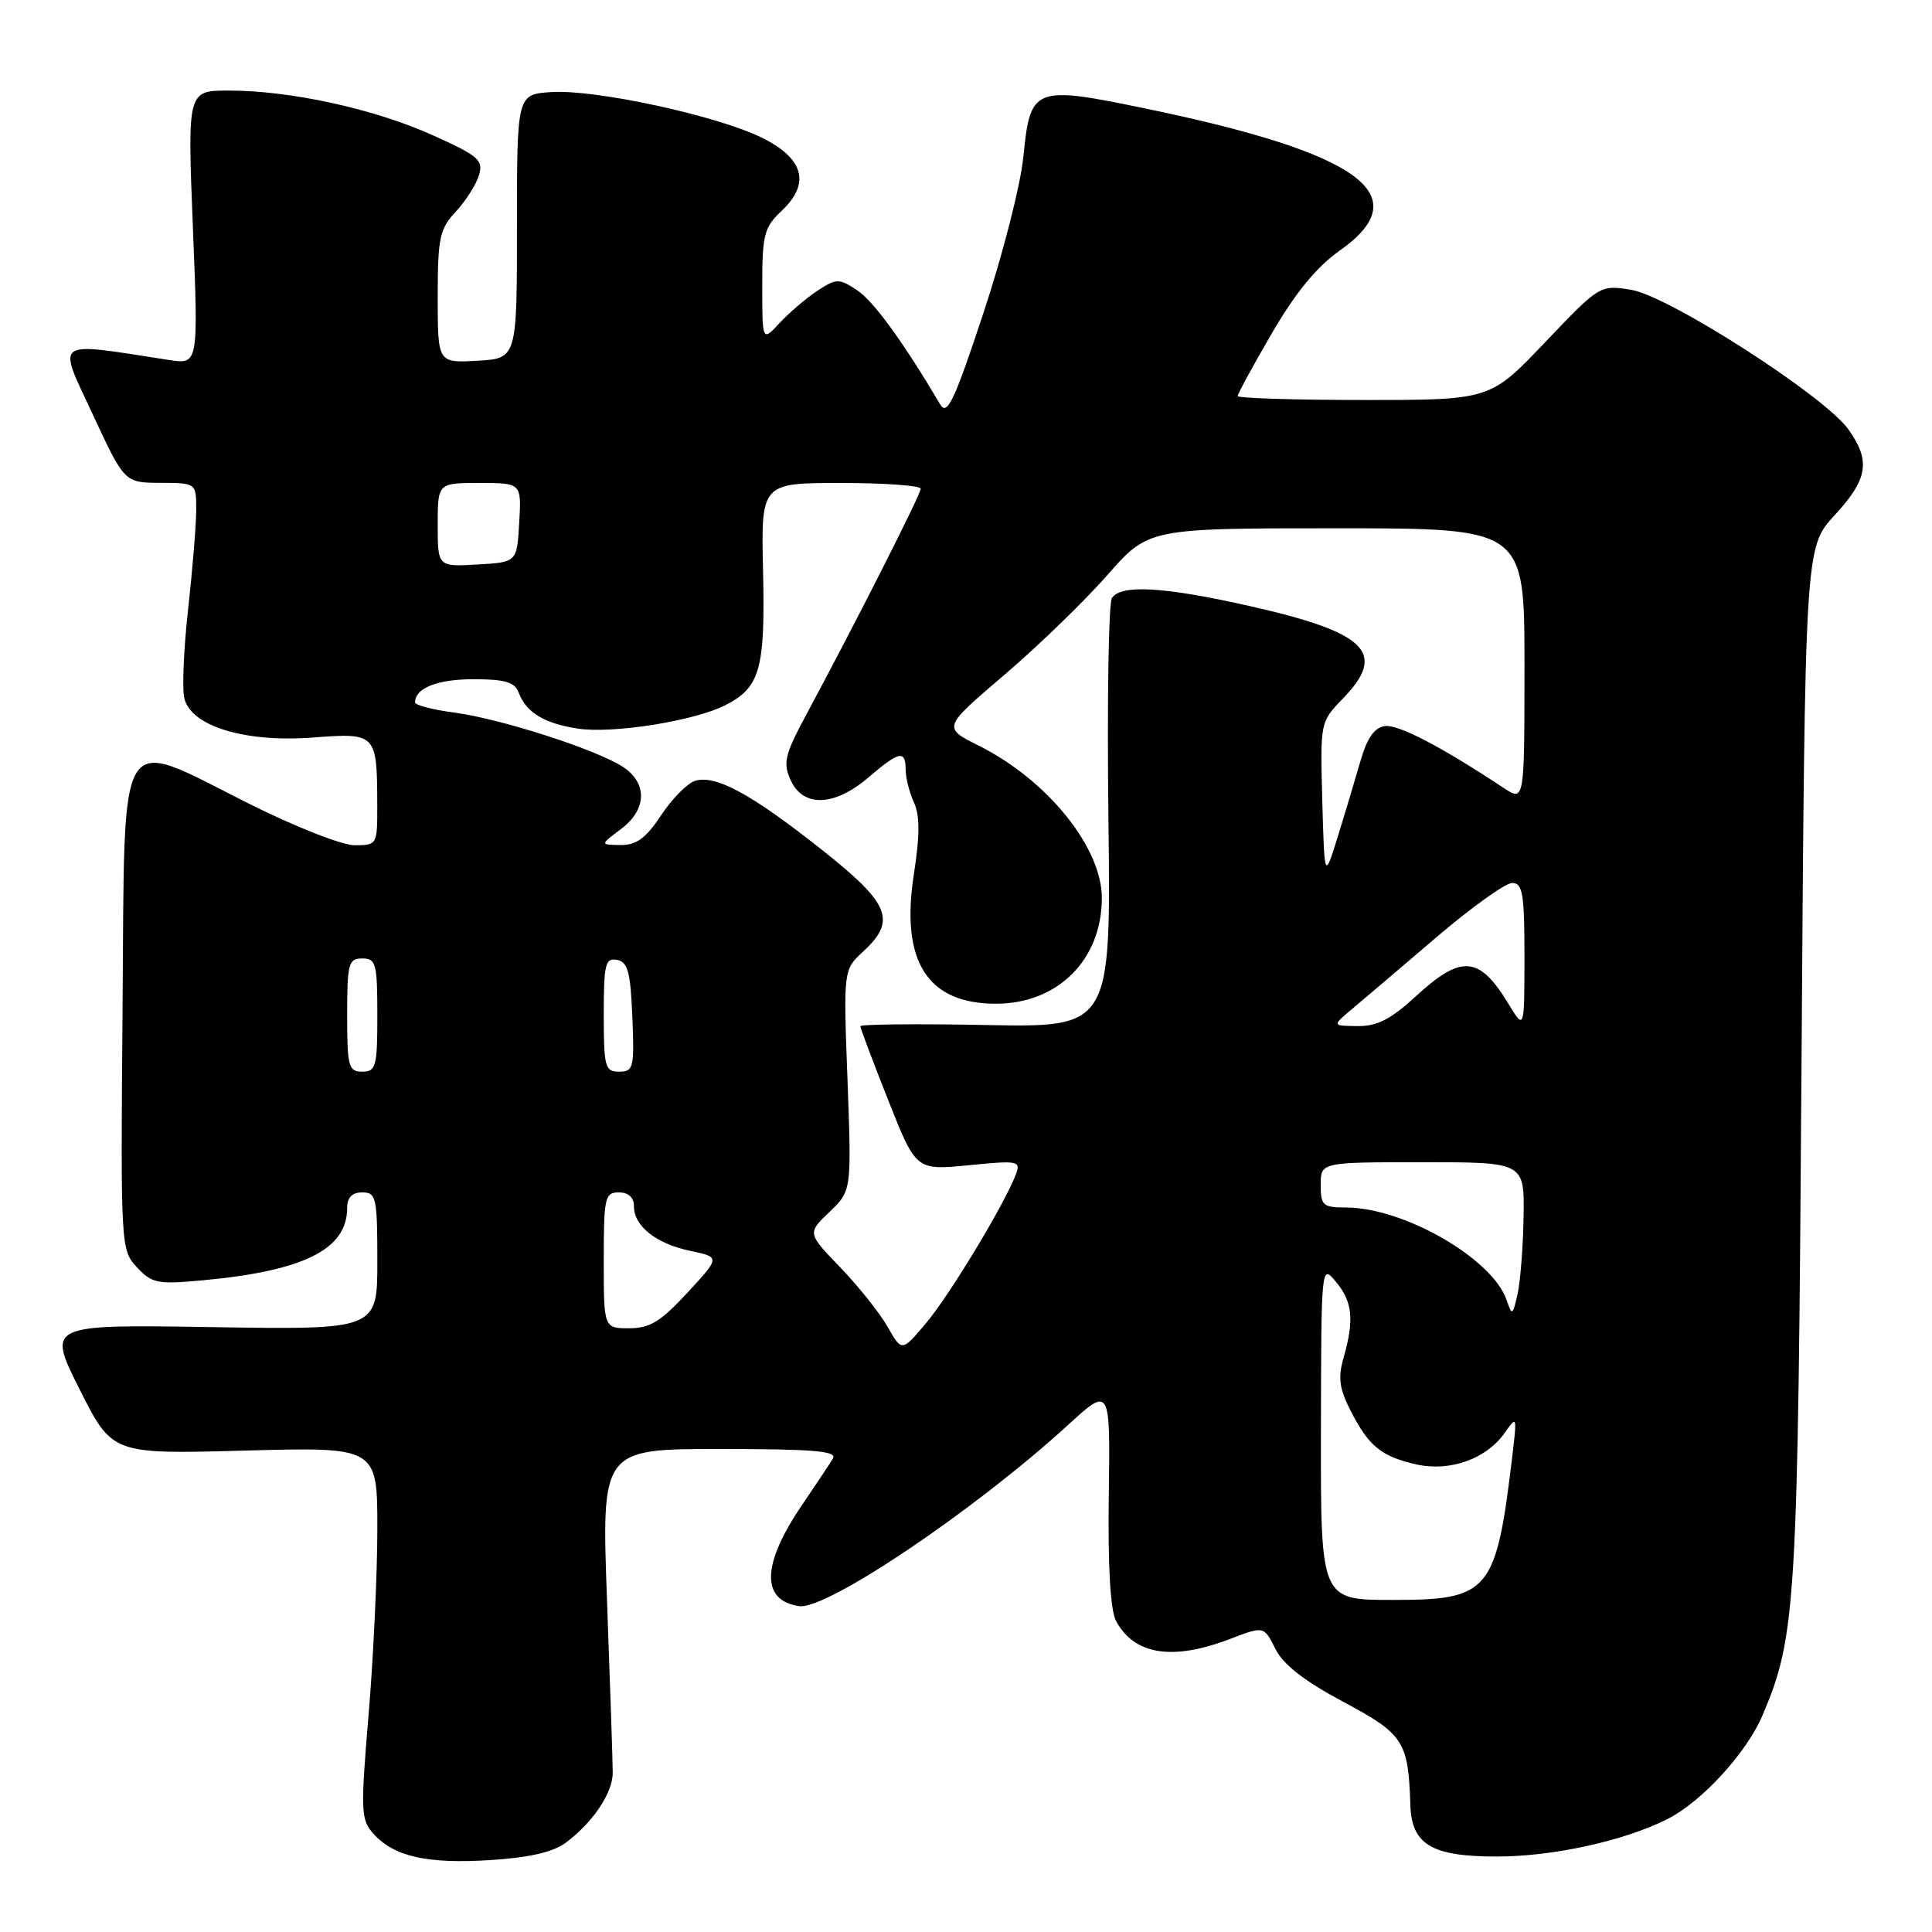 <?xml version="1.0" encoding="UTF-8" standalone="no"?>
<!DOCTYPE svg PUBLIC "-//W3C//DTD SVG 1.1//EN" "http://www.w3.org/Graphics/SVG/1.1/DTD/svg11.dtd" >
<svg xmlns="http://www.w3.org/2000/svg" xmlns:xlink="http://www.w3.org/1999/xlink" version="1.1" viewBox="0 0 256 256">
 <g >
 <path fill="currentColor"
d=" M 74.94 244.19 C 78.56 241.50 81.20 237.57 81.19 234.88 C 81.19 233.57 80.85 223.39 80.44 212.25 C 79.69 192.00 79.69 192.00 95.40 192.00 C 107.71 192.00 110.96 192.27 110.37 193.25 C 109.96 193.94 108.13 196.70 106.30 199.38 C 100.93 207.26 100.78 212.07 105.89 212.82 C 109.50 213.36 129.11 200.15 141.46 188.87 C 147.12 183.69 147.12 183.69 146.92 198.15 C 146.79 207.59 147.13 213.37 147.88 214.78 C 150.30 219.29 155.37 220.09 162.99 217.17 C 167.48 215.45 167.48 215.45 168.99 218.48 C 170.03 220.56 172.82 222.74 177.99 225.50 C 186.00 229.77 186.61 230.72 186.88 239.19 C 187.05 244.42 189.71 246.00 198.33 246.00 C 205.83 246.00 215.29 243.91 221.01 241.00 C 225.55 238.68 231.46 232.22 233.55 227.27 C 238.00 216.80 238.23 212.81 238.71 141.02 C 239.17 72.54 239.17 72.54 243.08 68.29 C 247.52 63.48 247.90 61.08 244.92 56.89 C 241.77 52.47 221.11 39.20 216.13 38.40 C 212.00 37.74 211.96 37.76 204.72 45.37 C 197.45 53.00 197.45 53.00 180.73 53.00 C 171.53 53.00 164.00 52.76 164.00 52.48 C 164.00 52.19 166.04 48.44 168.54 44.14 C 171.66 38.78 174.48 35.34 177.54 33.19 C 187.94 25.85 180.30 20.28 151.74 14.37 C 137.01 11.32 136.52 11.51 135.61 20.71 C 135.25 24.44 132.86 33.79 130.31 41.47 C 126.46 53.12 125.50 55.14 124.59 53.60 C 119.66 45.27 115.73 39.87 113.56 38.45 C 111.16 36.87 110.84 36.88 108.32 38.52 C 106.85 39.49 104.60 41.41 103.32 42.78 C 101.00 45.29 101.00 45.29 101.00 37.82 C 101.00 31.11 101.26 30.11 103.55 27.96 C 107.42 24.32 106.55 21.02 100.98 18.26 C 95.11 15.34 78.90 11.82 73.07 12.20 C 68.50 12.50 68.50 12.50 68.50 30.00 C 68.50 47.50 68.50 47.50 63.25 47.80 C 58.00 48.10 58.00 48.10 58.00 39.36 C 58.00 31.52 58.25 30.34 60.39 28.05 C 61.70 26.65 63.08 24.48 63.46 23.24 C 64.07 21.21 63.44 20.66 57.32 17.91 C 49.62 14.43 38.49 12.00 30.33 12.00 C 24.83 12.00 24.83 12.00 25.56 30.15 C 26.29 48.30 26.29 48.30 22.39 47.70 C 6.88 45.30 7.58 44.80 12.26 54.85 C 16.50 63.96 16.50 63.96 21.25 63.98 C 26.00 64.00 26.00 64.00 26.00 67.54 C 26.00 69.49 25.52 75.40 24.93 80.69 C 24.34 85.97 24.11 91.32 24.43 92.56 C 25.35 96.24 32.47 98.40 41.42 97.73 C 49.90 97.09 49.96 97.15 49.99 106.75 C 50.00 111.93 49.96 112.00 46.98 112.00 C 45.32 112.00 39.00 109.51 32.89 106.44 C 15.27 97.61 16.55 95.52 16.24 133.55 C 15.98 165.24 16.00 165.62 18.15 167.93 C 20.13 170.06 20.88 170.21 26.93 169.64 C 40.29 168.40 46.00 165.53 46.00 160.07 C 46.00 158.67 46.65 158.00 48.00 158.00 C 49.85 158.00 50.00 158.67 50.00 167.10 C 50.00 176.20 50.00 176.20 28.11 175.85 C 6.23 175.50 6.23 175.50 10.55 184.10 C 14.87 192.69 14.87 192.69 32.43 192.21 C 50.00 191.73 50.00 191.73 50.00 202.56 C 50.00 208.52 49.48 219.61 48.84 227.20 C 47.76 240.09 47.81 241.13 49.51 243.01 C 52.23 246.02 56.64 247.00 65.00 246.47 C 70.08 246.15 73.29 245.41 74.94 244.19 Z  M 175.03 189.75 C 175.07 167.50 175.07 167.50 177.03 169.86 C 179.22 172.49 179.46 174.89 178.04 179.87 C 177.27 182.54 177.46 183.98 178.96 186.93 C 181.36 191.63 183.03 192.99 187.66 194.04 C 192.13 195.04 196.96 193.32 199.38 189.86 C 200.98 187.58 201.01 187.65 200.44 192.51 C 198.25 211.01 197.44 212.00 184.50 212.00 C 175.00 212.00 175.00 212.00 175.03 189.75 Z  M 117.62 175.82 C 116.58 173.99 113.76 170.45 111.35 167.95 C 106.97 163.40 106.97 163.40 109.91 160.59 C 112.84 157.78 112.84 157.78 112.30 143.14 C 111.75 128.50 111.75 128.50 114.38 126.08 C 118.84 121.95 117.93 119.74 108.80 112.52 C 99.51 105.17 94.79 102.62 92.09 103.47 C 91.06 103.80 89.04 105.85 87.60 108.03 C 85.58 111.07 84.33 111.99 82.24 111.97 C 79.50 111.94 79.50 111.94 82.25 109.88 C 85.71 107.31 85.84 103.78 82.55 101.62 C 79.03 99.32 66.39 95.25 60.25 94.43 C 57.36 94.05 55.00 93.44 55.00 93.07 C 55.00 91.17 57.96 90.00 62.73 90.00 C 66.89 90.00 68.21 90.38 68.72 91.75 C 69.71 94.40 72.07 95.84 76.54 96.54 C 81.17 97.26 92.10 95.52 96.18 93.41 C 100.72 91.06 101.40 88.63 101.11 75.75 C 100.84 64.00 100.84 64.00 111.42 64.00 C 117.24 64.00 122.00 64.34 122.00 64.76 C 122.00 65.51 113.42 82.45 106.87 94.63 C 103.97 100.03 103.72 101.08 104.77 103.38 C 106.42 107.01 110.56 106.87 115.04 103.04 C 119.14 99.53 120.00 99.34 120.00 101.95 C 120.00 103.03 120.49 104.99 121.10 106.32 C 121.90 108.07 121.89 110.68 121.09 115.87 C 119.30 127.38 122.88 133.00 131.97 133.00 C 140.17 132.99 146.00 127.17 146.00 118.99 C 146.00 112.29 138.78 103.35 129.70 98.81 C 124.90 96.41 124.90 96.41 133.04 89.46 C 137.52 85.64 143.65 79.70 146.68 76.26 C 152.17 70.00 152.17 70.00 177.08 70.00 C 202.00 70.00 202.00 70.00 202.00 88.12 C 202.00 106.23 202.00 106.23 199.25 104.41 C 190.94 98.91 185.27 95.96 183.50 96.21 C 182.08 96.42 181.13 97.80 180.22 101.00 C 179.51 103.47 178.16 107.97 177.22 111.00 C 175.50 116.50 175.50 116.50 175.21 106.09 C 174.93 95.68 174.93 95.67 177.96 92.54 C 183.83 86.49 181.12 83.81 165.61 80.31 C 154.24 77.74 148.49 77.41 147.33 79.25 C 146.89 79.94 146.69 93.02 146.87 108.32 C 147.21 136.14 147.21 136.14 130.60 135.82 C 121.47 135.64 114.00 135.72 114.00 135.98 C 114.00 136.24 115.66 140.65 117.69 145.77 C 121.37 155.08 121.37 155.08 128.35 154.40 C 134.92 153.75 135.28 153.82 134.61 155.60 C 133.17 159.46 125.83 171.62 122.71 175.32 C 119.50 179.13 119.50 179.13 117.62 175.82 Z  M 80.00 167.00 C 80.00 158.67 80.15 158.00 82.00 158.00 C 83.28 158.00 84.00 158.67 84.00 159.85 C 84.00 162.48 86.97 164.82 91.52 165.76 C 95.43 166.58 95.43 166.58 91.09 171.29 C 87.56 175.11 86.11 176.00 83.37 176.00 C 80.00 176.00 80.00 176.00 80.00 167.00 Z  M 199.64 172.28 C 197.77 166.77 186.01 160.00 178.32 160.00 C 175.30 160.00 175.00 159.73 175.00 157.00 C 175.00 154.00 175.00 154.00 188.50 154.00 C 202.00 154.00 202.00 154.00 201.88 161.25 C 201.82 165.24 201.45 169.85 201.08 171.50 C 200.43 174.33 200.35 174.37 199.64 172.28 Z  M 46.00 134.50 C 46.00 127.67 46.18 127.00 48.00 127.00 C 49.82 127.00 50.00 127.67 50.00 134.50 C 50.00 141.33 49.82 142.00 48.00 142.00 C 46.18 142.00 46.00 141.33 46.00 134.50 Z  M 80.00 134.43 C 80.00 127.75 80.21 126.89 81.75 127.19 C 83.19 127.46 83.55 128.80 83.79 134.76 C 84.07 141.48 83.94 142.00 82.04 142.00 C 80.17 142.00 80.00 141.39 80.00 134.43 Z  M 179.14 133.71 C 180.59 132.50 185.60 128.24 190.26 124.25 C 194.93 120.26 199.48 117.00 200.37 117.00 C 201.76 117.00 202.00 118.41 202.00 126.75 C 201.99 136.50 201.99 136.50 199.87 133.00 C 196.02 126.65 193.64 126.45 187.62 132.00 C 184.30 135.06 182.48 135.99 179.89 135.96 C 176.50 135.93 176.50 135.93 179.14 133.71 Z  M 58.00 69.55 C 58.00 64.00 58.00 64.00 63.55 64.00 C 69.10 64.00 69.10 64.00 68.80 69.25 C 68.50 74.50 68.50 74.50 63.25 74.80 C 58.00 75.10 58.00 75.10 58.00 69.55 Z "/>
</g>
</svg>